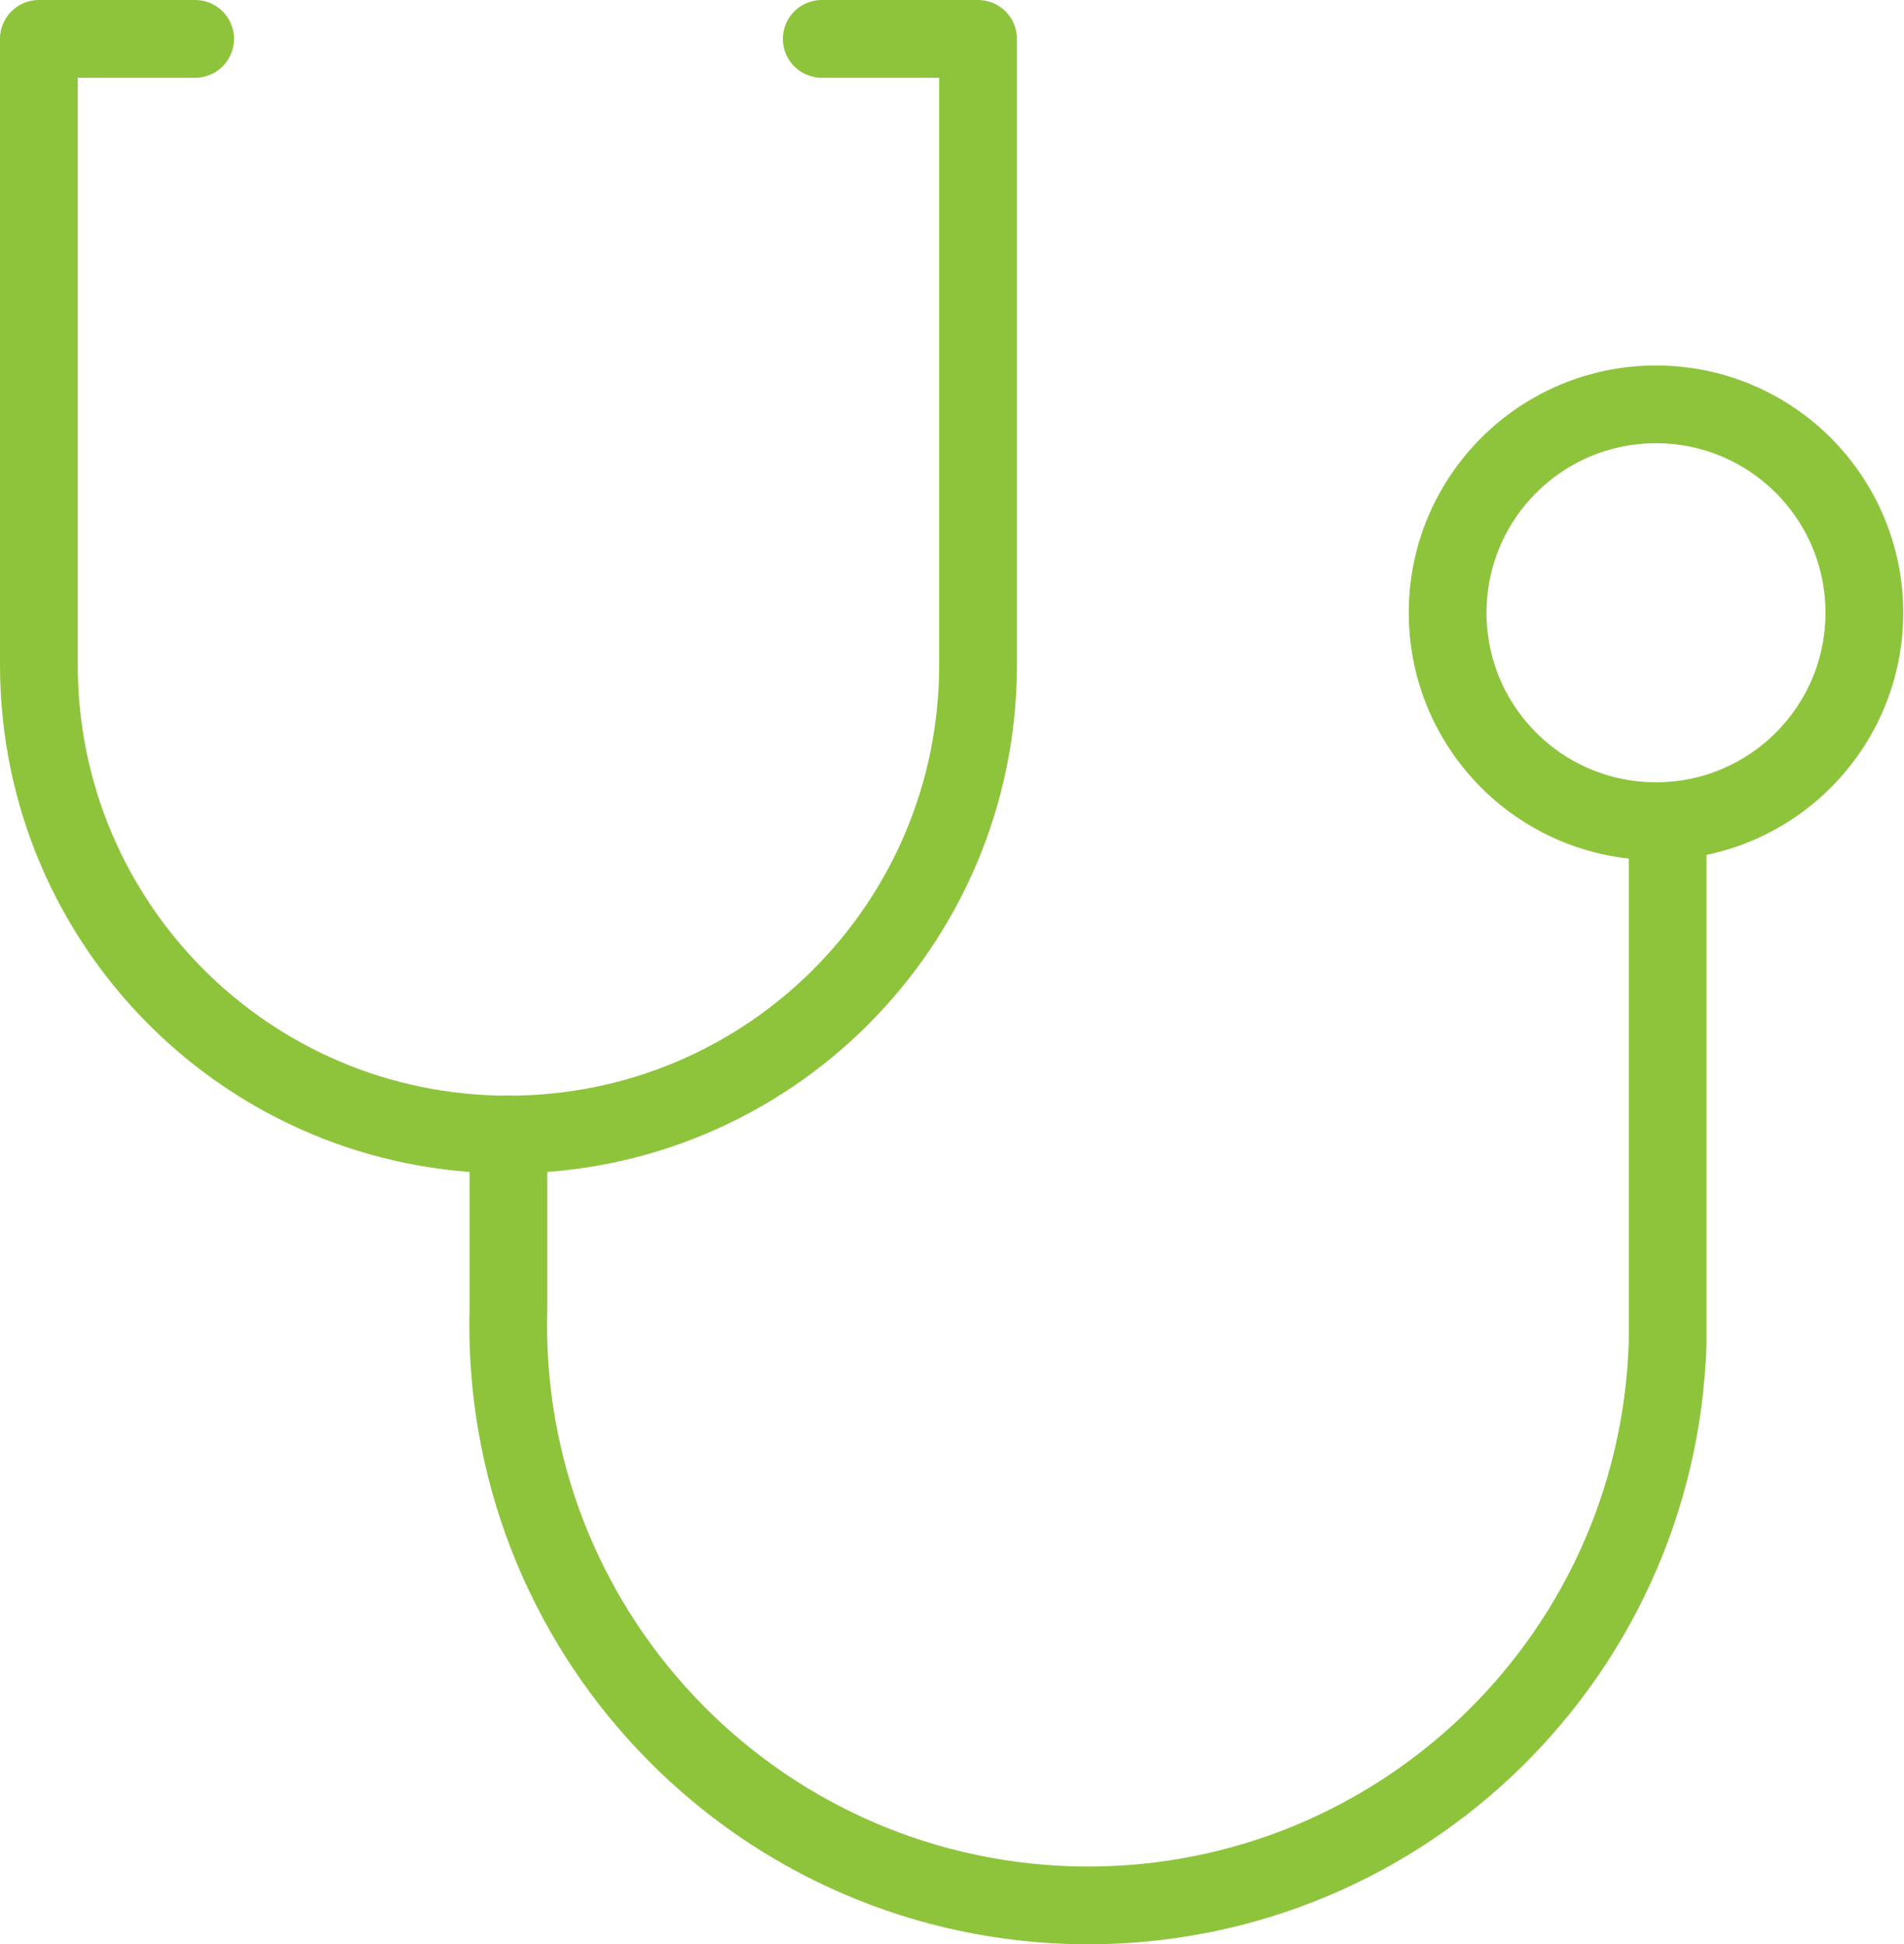 <?xml version="1.0" encoding="UTF-8"?>
<svg id="Layer_2" data-name="Layer 2" xmlns="http://www.w3.org/2000/svg" viewBox="0 0 24.49 25">
  <defs>
    <style>
      .cls-1 {
        fill: none;
        stroke: #8ec43c;
        stroke-linecap: round;
        stroke-linejoin: round;
      }
    </style>
  </defs>
  <g id="Design">
    <g id="icon_data" data-name="icon data">
      <path class="cls-1" d="M2.51,.5H.5V8.55c0,3.34,2.7,6.04,6.04,6.04s6.04-2.7,6.04-6.04V.5h-2.01"/>
      <path class="cls-1" d="M6.54,14.59v2.23c-.12,4.12,3.11,7.55,7.23,7.68,4.12,.12,7.55-3.11,7.68-7.23,0-.15,0-.3,0-.45v-6.25"/>
      <circle class="cls-1" cx="21.3" cy="7.88" r="2.68"/>
    </g>
  </g>
</svg>